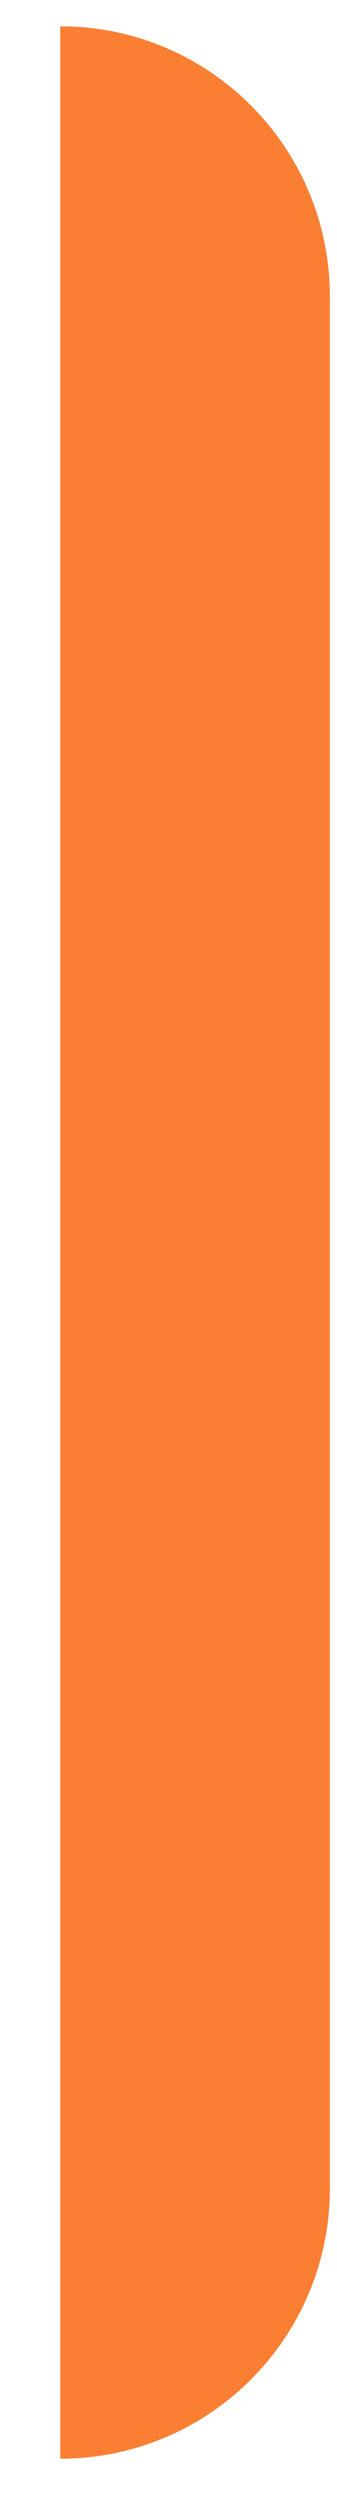 <svg width="5" height="37" viewBox="0 0 5 37" fill="none" xmlns="http://www.w3.org/2000/svg">
<path d="M0.894 0.389C3.103 0.389 4.894 2.18 4.894 4.389V32.389C4.894 34.598 3.103 36.389 0.894 36.389V0.389Z" fill="#FA7F33"/>
</svg>
